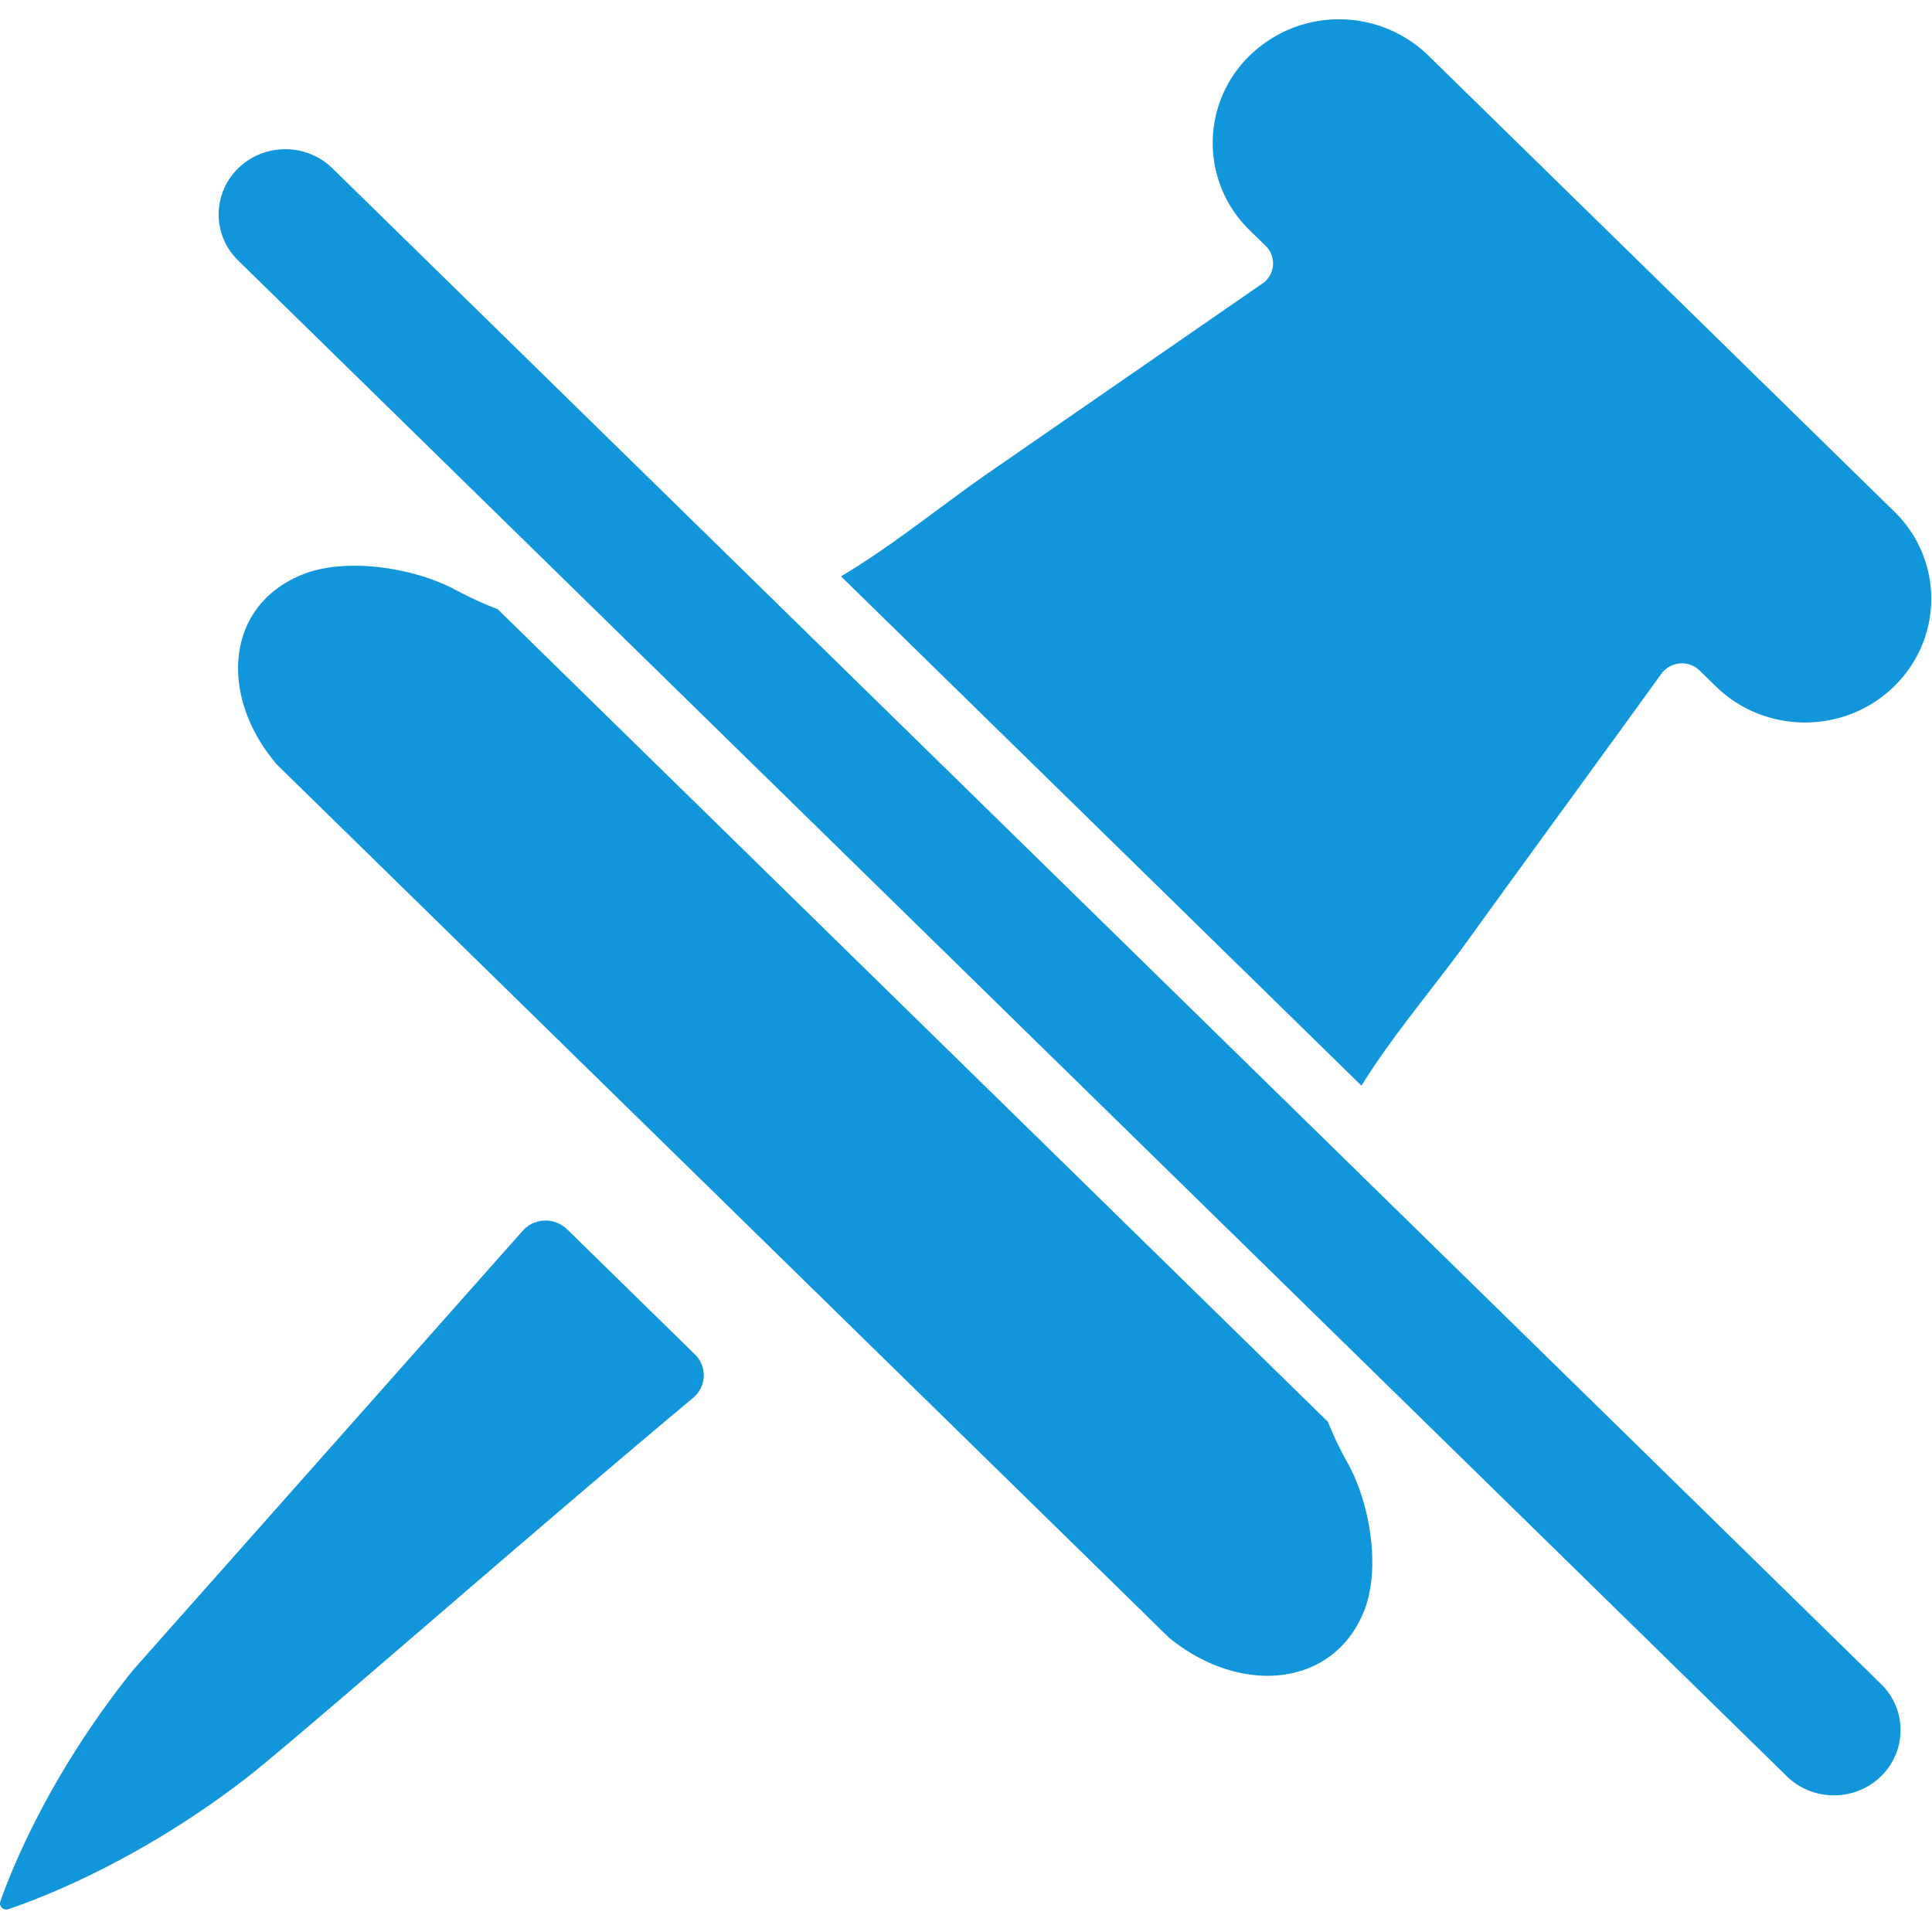 <?xml version="1.0" standalone="no"?><!DOCTYPE svg PUBLIC "-//W3C//DTD SVG 1.1//EN" "http://www.w3.org/Graphics/SVG/1.1/DTD/svg11.dtd"><svg t="1619609587572" class="icon" viewBox="0 0 1024 1024" version="1.1" xmlns="http://www.w3.org/2000/svg" p-id="227018" xmlns:xlink="http://www.w3.org/1999/xlink" width="32" height="32"><defs><style type="text/css"></style></defs><path d="M300.48 651.456l67.84 66.4a15.456 15.456 0 0 1-0.928 23.008c-90.048 75.2-211.712 182.24-237.792 202.272C72.992 986.592 21.696 1006.08 4.384 1011.904c-2.592 0.864-5.088-1.568-4.192-4.096 5.92-16.928 25.856-67.136 70.24-122.528l206.624-232.96a16.256 16.256 0 0 1 23.424-0.8zM126.24 138.08l820.8 803.36c13.792 13.504 36.16 13.504 49.952 0s13.792-35.392 0-48.864L176.192 89.216c-13.792-13.504-36.16-13.504-49.952 0s-13.792 35.392 0 48.864zM669.056 150.304L524.8 250.016c-25.952 17.952-51.392 39.008-79.04 55.456l275.84 269.952c16.8-27.072 38.336-51.968 56.672-77.376 33.952-47.072 68.288-93.824 102.24-140.896a13.536 13.536 0 0 1 20.384-1.696l8.448 8.256c26.176 25.632 68.544 25.632 94.656 0s26.176-67.04 0-92.576L757.056 29.44a67.872 67.872 0 0 0-94.656 0 64.448 64.448 0 0 0 0 92.64l8.448 8.256a12.928 12.928 0 0 1-1.728 19.936zM703.808 753.568L263.776 322.88a195.776 195.776 0 0 1-22.24-10.176c-21.92-11.808-58.368-17.632-81.664-8.032-41.024 16.896-43.616 65.024-13.056 100.608l472.8 462.72c36.352 29.92 85.536 27.36 102.816-12.768 9.792-22.784 3.84-58.464-8.224-79.936a185.408 185.408 0 0 1-10.4-21.76z" p-id="227019" fill="#1296db"></path></svg>